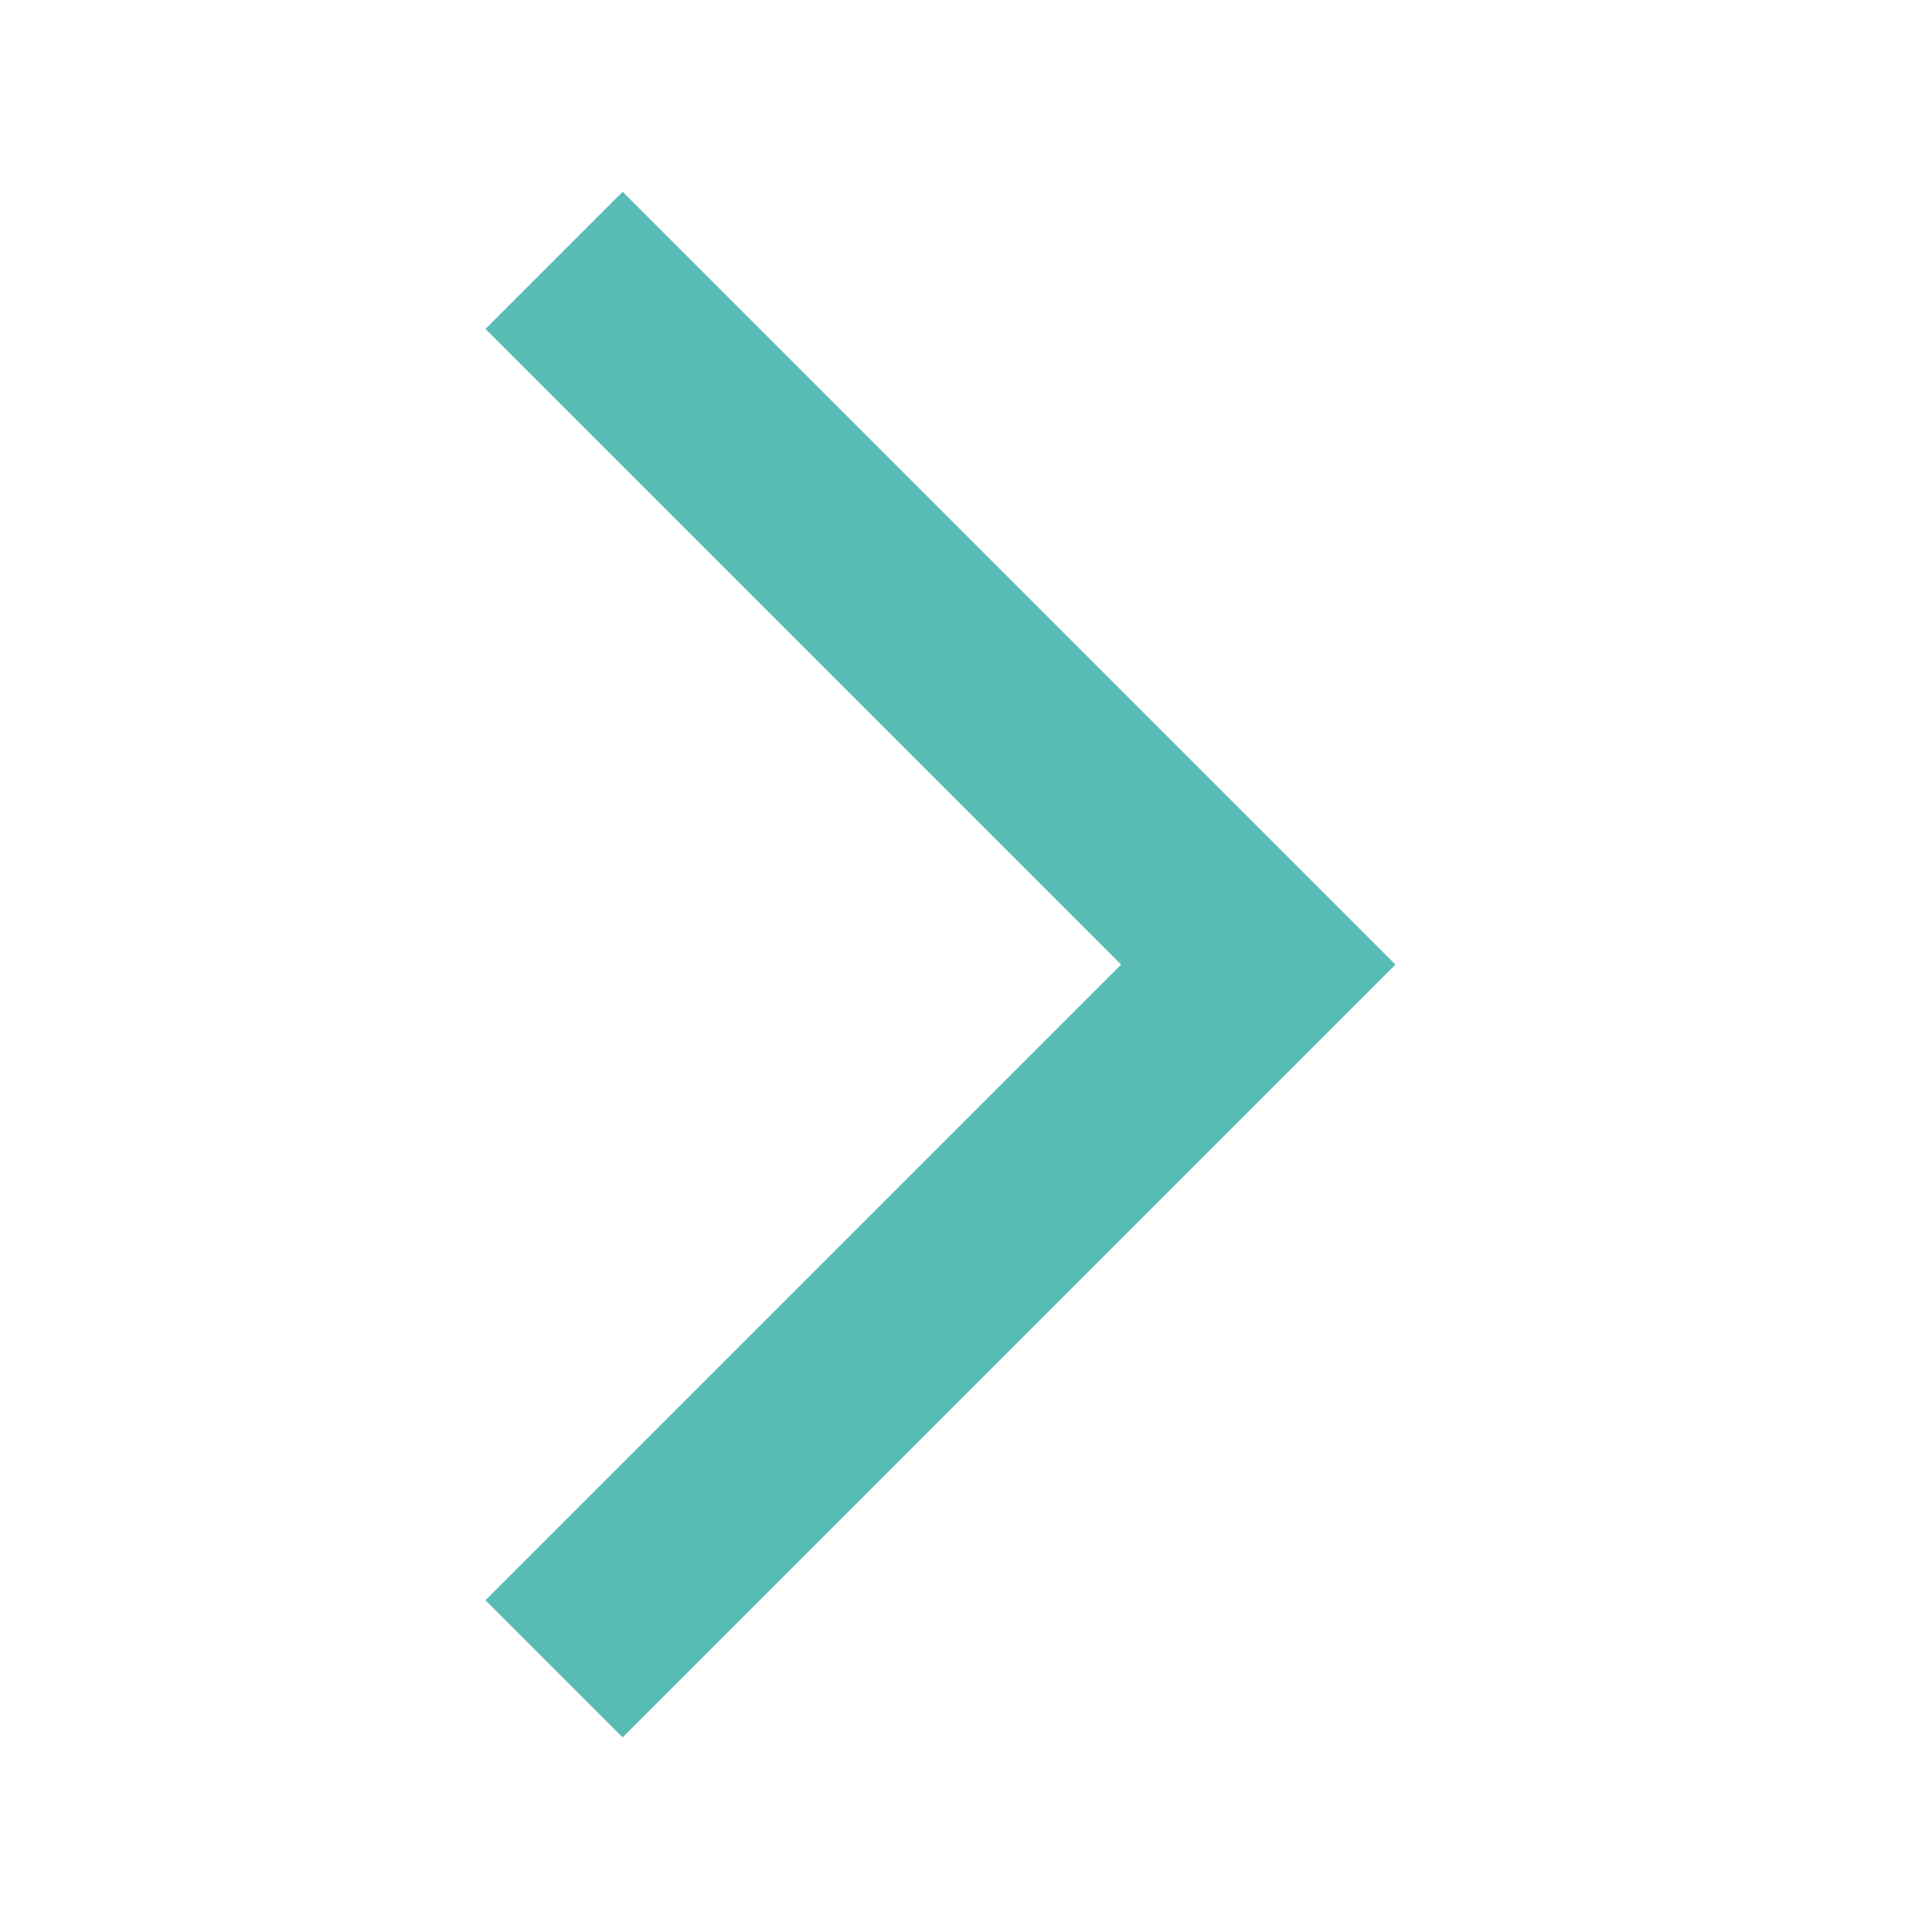 <svg width="25" height="25" viewBox="0 0 25 25" fill="none" xmlns="http://www.w3.org/2000/svg">
<mask id="mask0_699_676" style="mask-type:alpha" maskUnits="userSpaceOnUse" x="0" y="0" width="25" height="25">
<rect x="0.032" y="0.482" width="24" height="24" fill="#D9D9D9"/>
</mask>
<g mask="url(#mask0_699_676)">
<path d="M8.057 22.482L6.282 20.707L14.507 12.482L6.282 4.257L8.057 2.482L18.057 12.482L8.057 22.482Z" fill="#58BBB4"/>
</g>
</svg>
